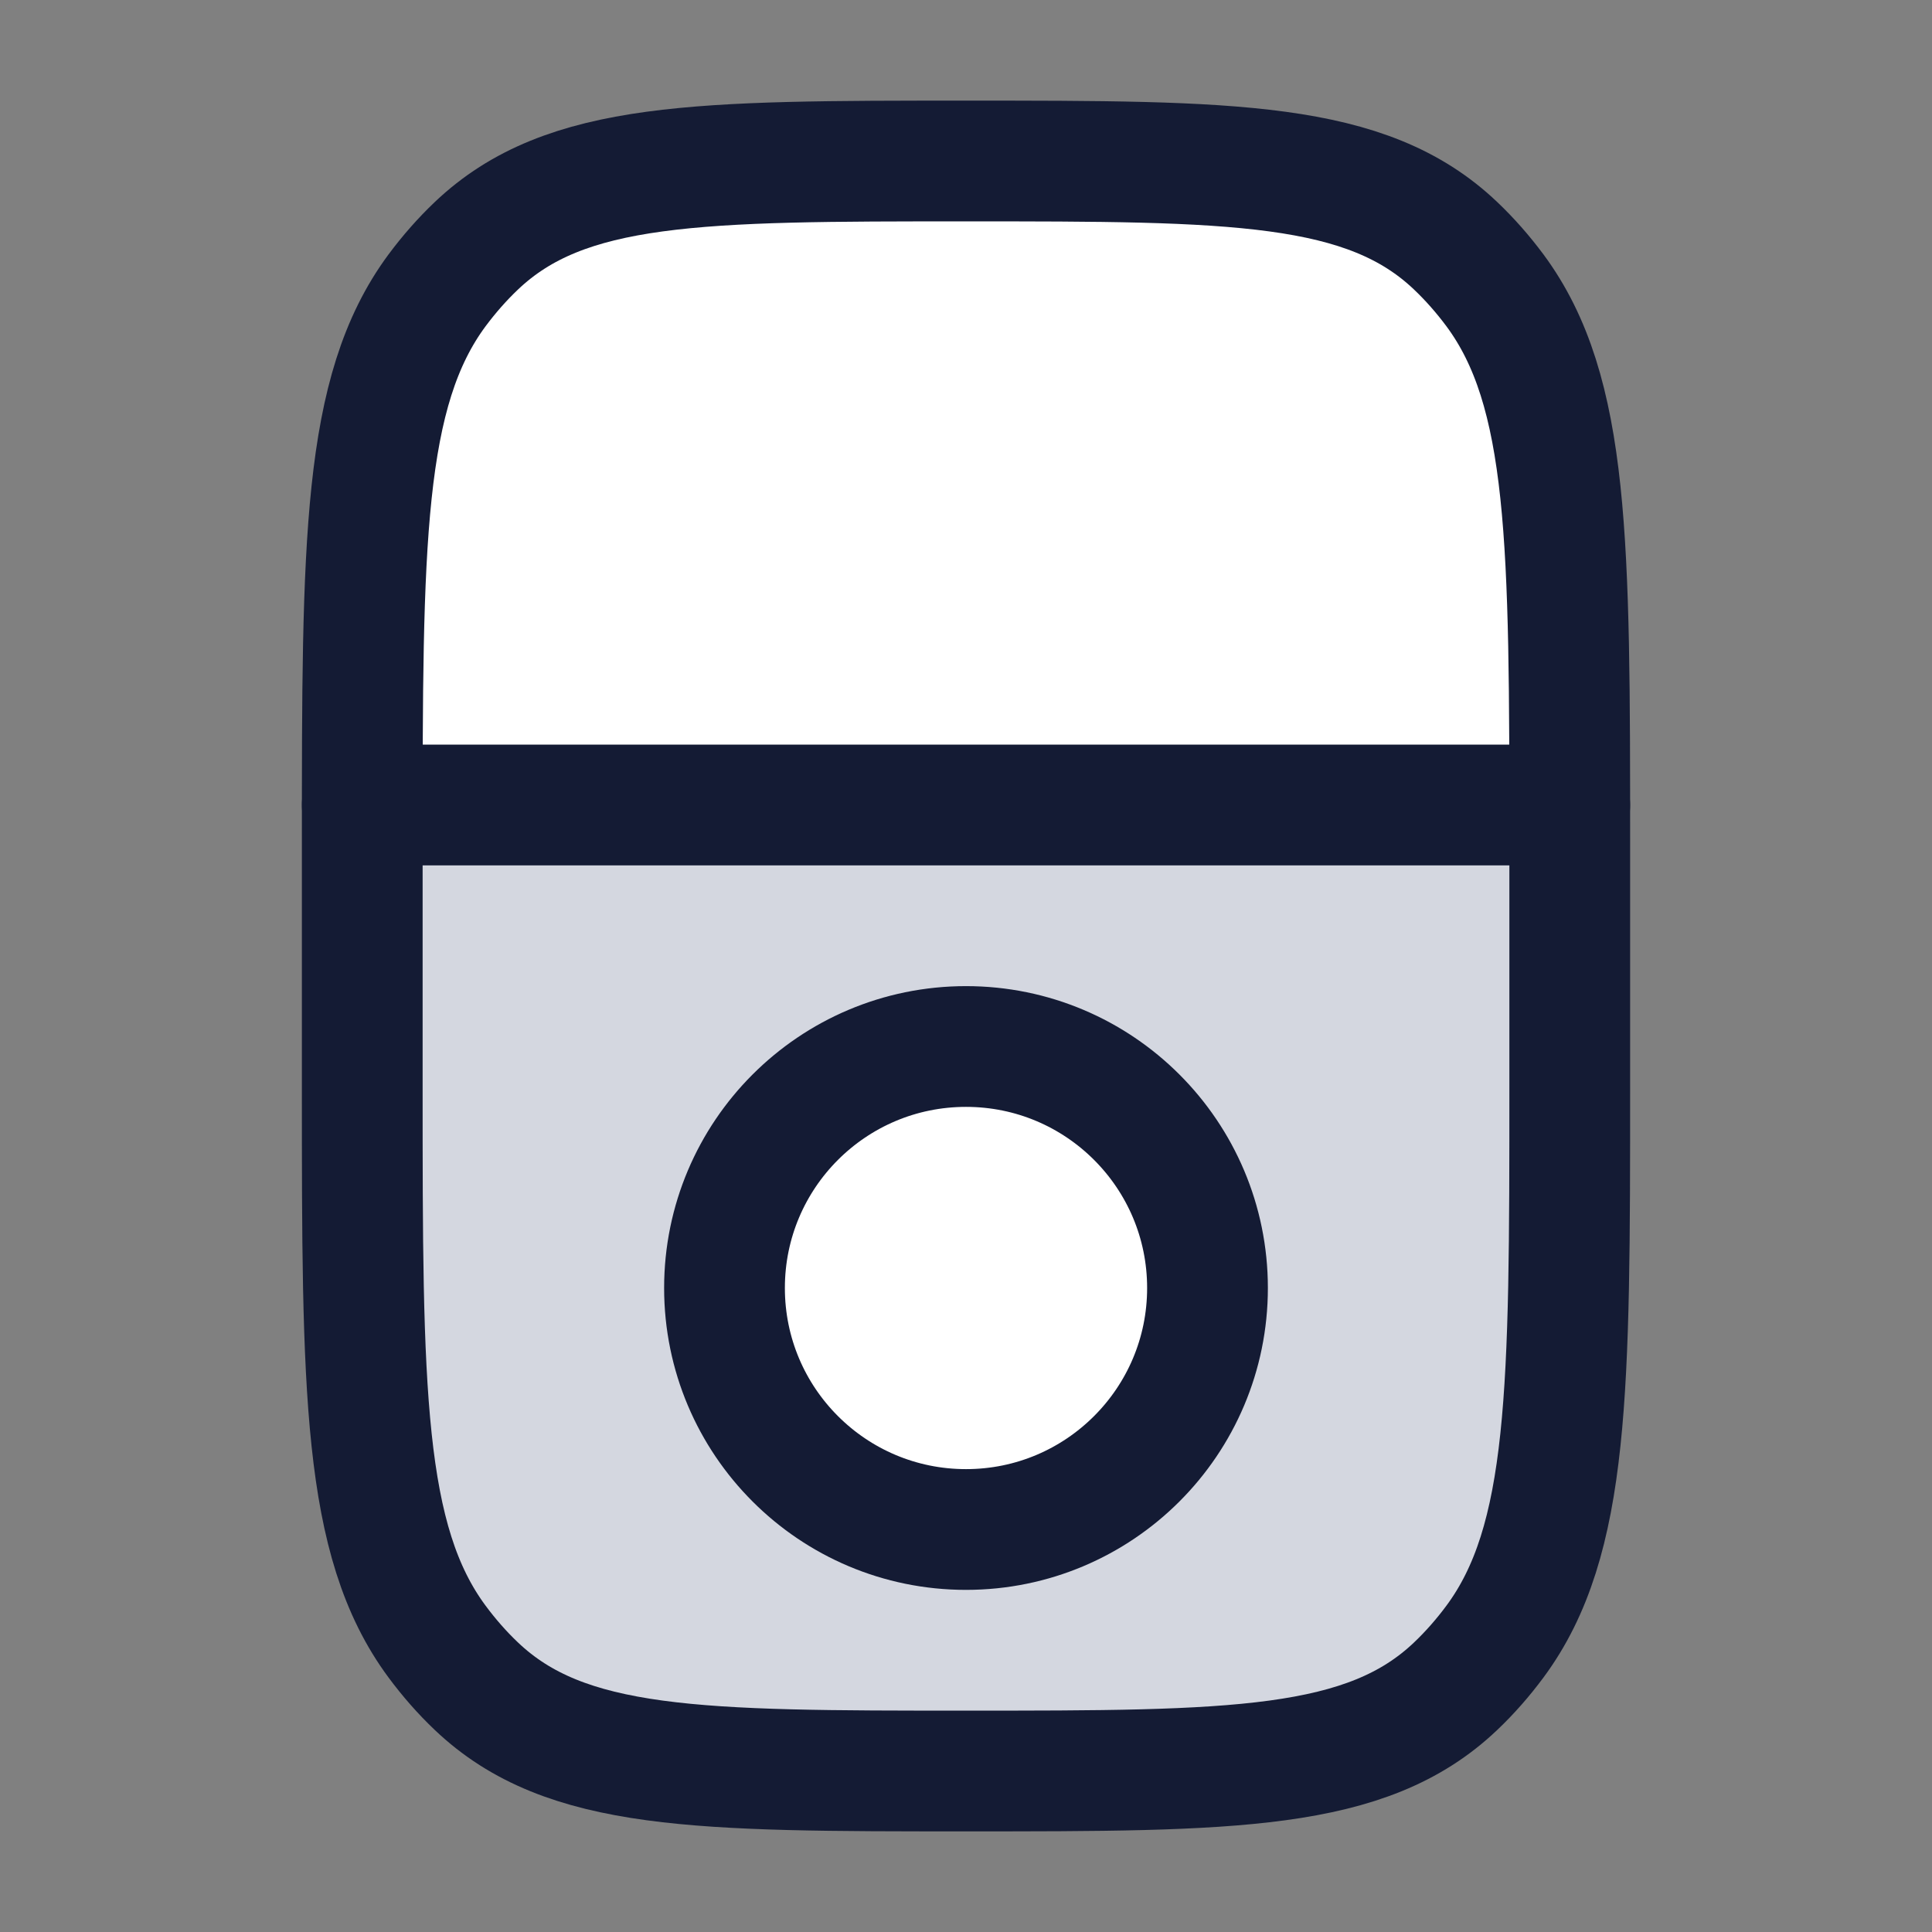 <svg width="24" height="24" viewBox="0 0 24 24" fill="none" xmlns="http://www.w3.org/2000/svg">
<rect x="0" y="0" width="24" height="24" fill="#808080" stroke="none"/>
<path d="M19.5 13.5V10.5C19.5 6.741 19.5 4.862 18.571 3.607C18.422 3.407 18.259 3.221 18.082 3.053C16.975 2 15.316 2 12 2C8.684 2 7.025 2 5.918 3.053C5.741 3.221 5.578 3.407 5.429 3.607C4.5 4.862 4.5 6.741 4.5 10.5V13.5C4.5 17.259 4.5 19.138 5.429 20.392C5.578 20.593 5.741 20.779 5.918 20.947C7.025 22 8.684 22 12 22C15.316 22 16.975 22 18.082 20.947C18.259 20.779 18.422 20.593 18.571 20.392C19.5 19.138 19.5 17.259 19.5 13.5Z" fill="#D4D7E0"/>
<path d="M18.082 3.053C16.974 2 15.316 2 12 2C8.684 2 7.025 2 5.918 3.053C5.741 3.221 5.577 3.407 5.429 3.607C4.542 4.805 4.502 6.572 4.5 10H19.5C19.498 6.572 19.458 4.805 18.571 3.607C18.422 3.407 18.259 3.221 18.082 3.053Z" fill="white"/>
<path d="M15 16C15 17.657 13.657 19 12 19C10.343 19 9 17.657 9 16C9 14.343 10.343 13 12 13C13.657 13 15 14.343 15 16Z" fill="white"/>
<path d="M19.5 13.5V10.5C19.5 6.741 19.5 4.862 18.571 3.607C18.422 3.407 18.259 3.221 18.082 3.053C16.975 2 15.316 2 12 2C8.684 2 7.025 2 5.918 3.053C5.741 3.221 5.578 3.407 5.429 3.607C4.5 4.862 4.5 6.741 4.5 10.5V13.5C4.5 17.259 4.5 19.138 5.429 20.392C5.578 20.593 5.741 20.779 5.918 20.947C7.025 22 8.684 22 12 22C15.316 22 16.975 22 18.082 20.947C18.259 20.779 18.422 20.593 18.571 20.392C19.5 19.138 19.5 17.259 19.5 13.5Z" stroke="#141B34" stroke-width="1.5" stroke-linecap="round"/>
<path d="M15 16C15 17.657 13.657 19 12 19C10.343 19 9 17.657 9 16C9 14.343 10.343 13 12 13C13.657 13 15 14.343 15 16Z" stroke="#141B34" stroke-width="1.5"/>
<path d="M4.5 10H19.5" stroke="#141B34" stroke-width="1.5" stroke-linecap="round"/>
</svg>
